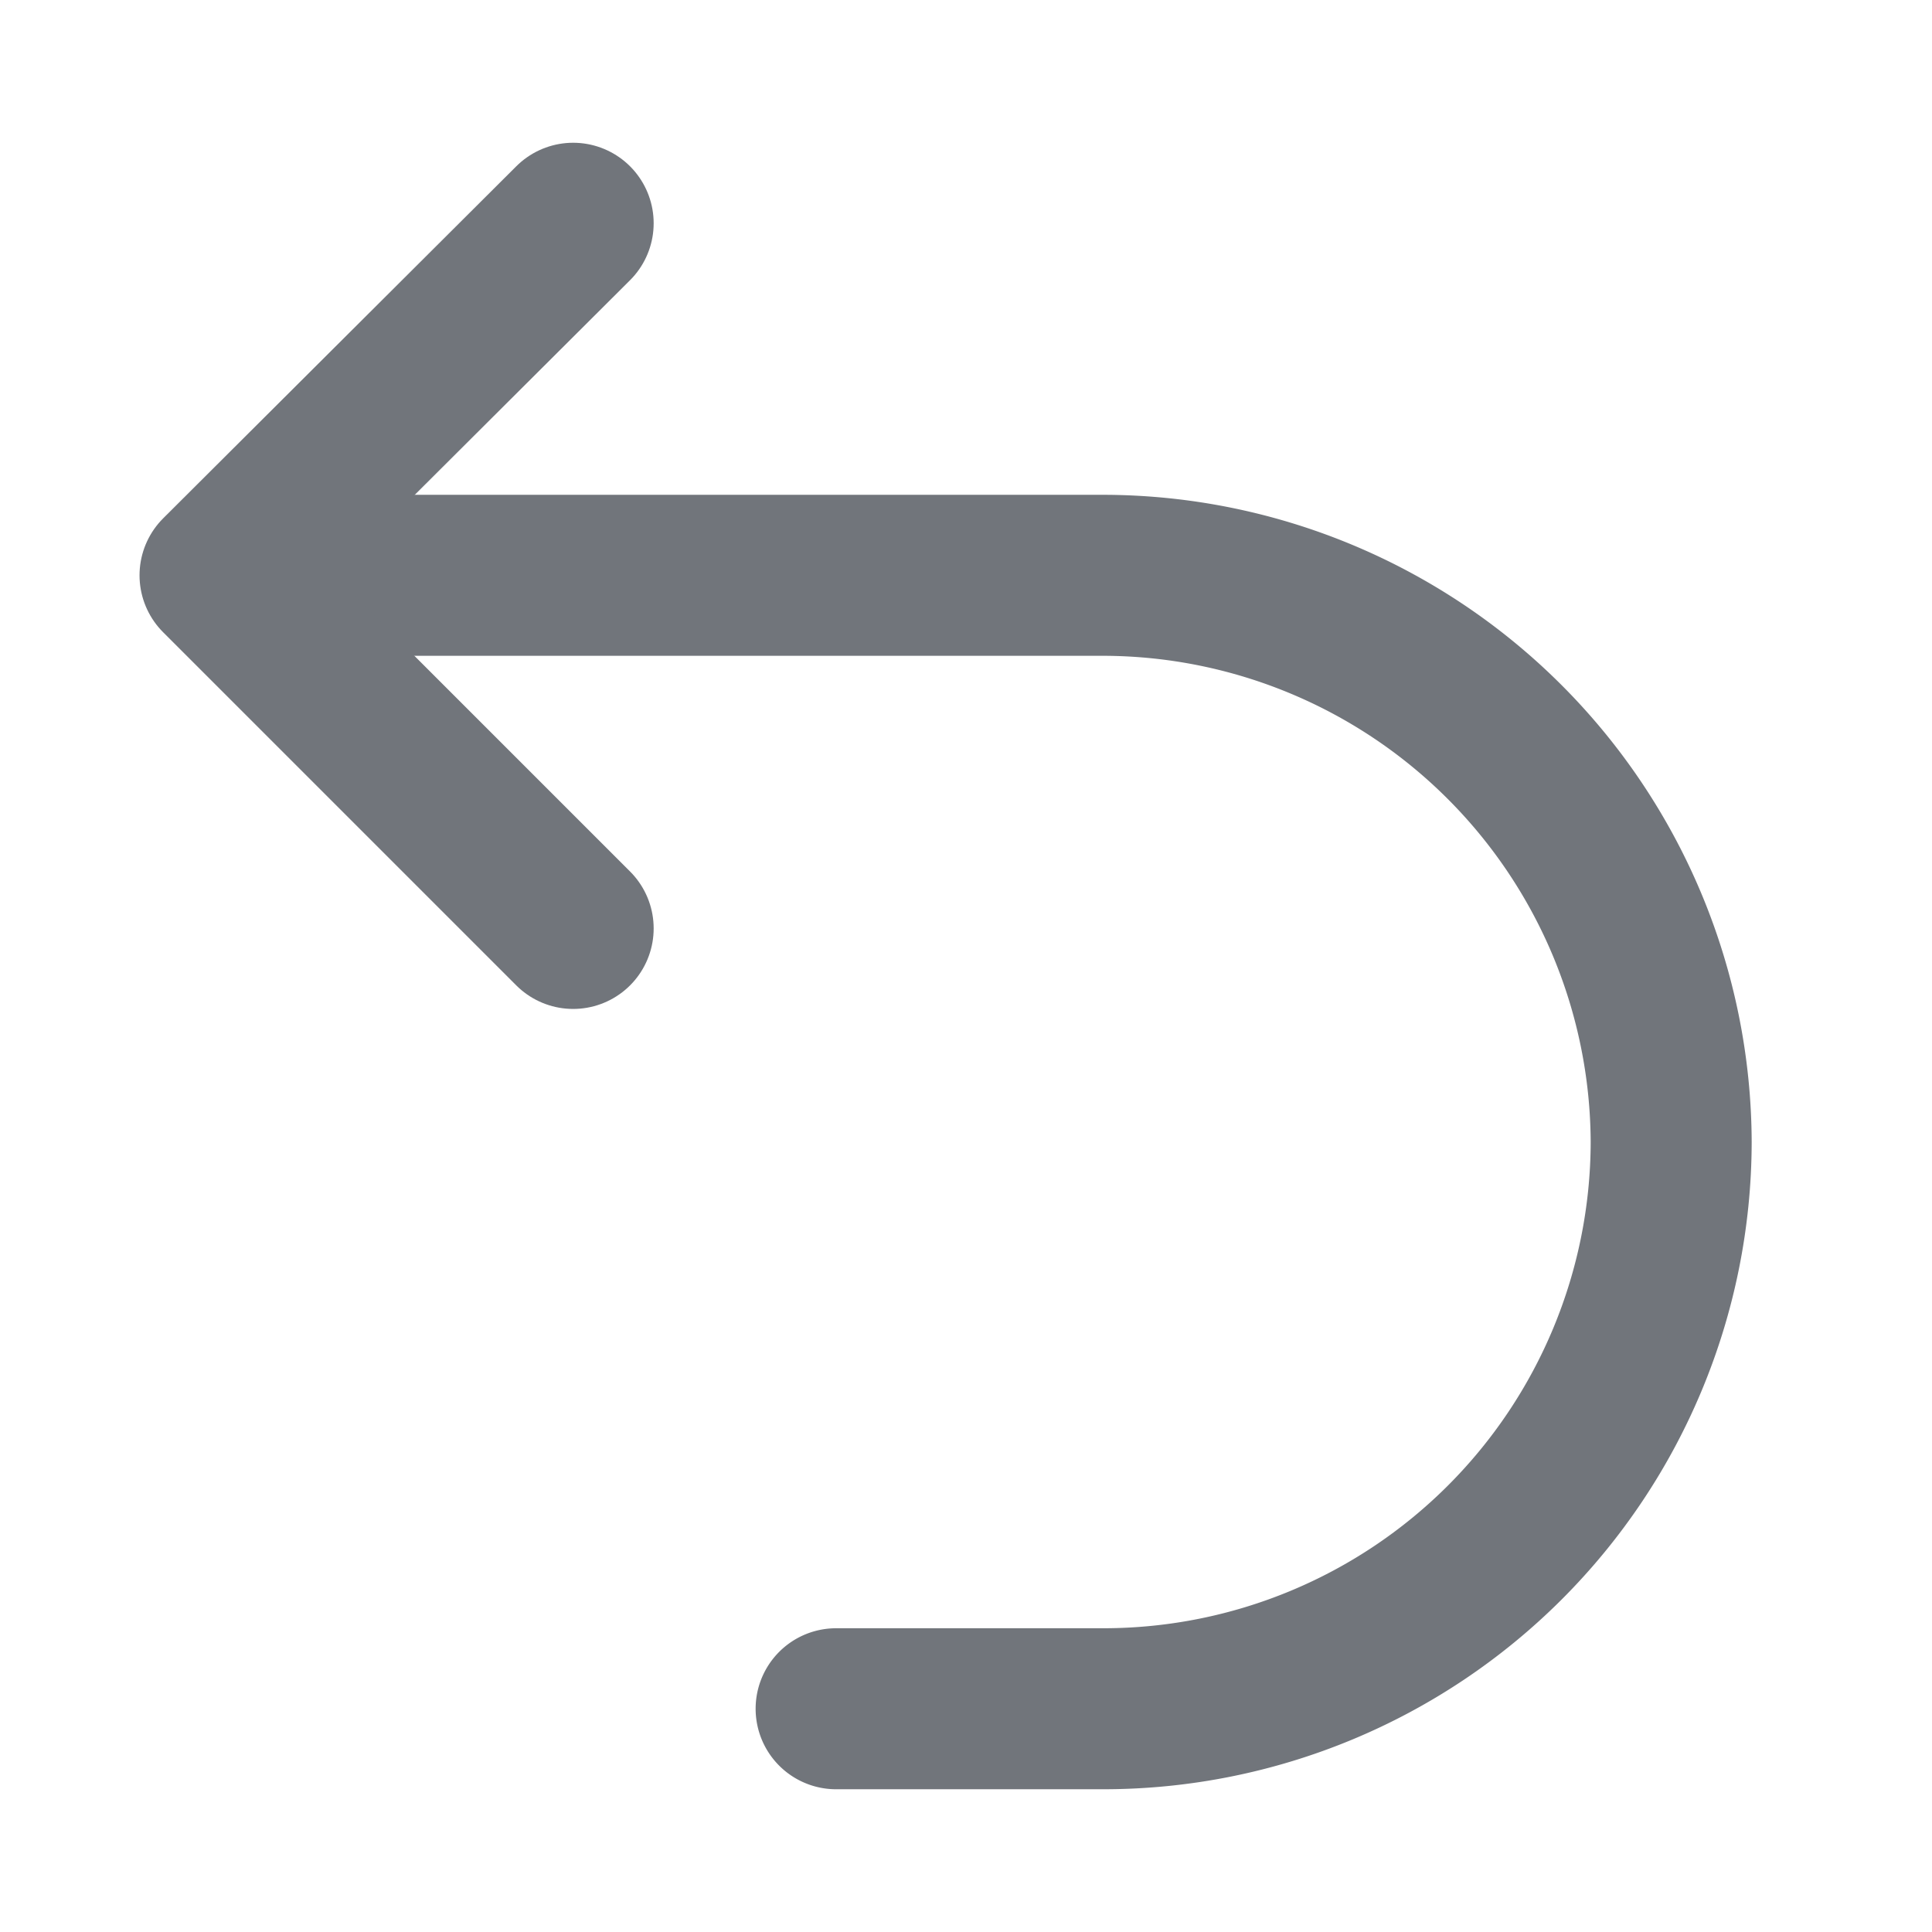 <svg id="Layer_1" data-name="Layer 1" xmlns="http://www.w3.org/2000/svg" viewBox="0 0 18 18"><defs><style>.cls-1{fill:none;stroke:#71757b;stroke-linecap:round;stroke-linejoin:round;stroke-width:1.5px;}</style></defs><path class="cls-1" d="M3.7,5.36h6.59a5.3,5.3,0,0,1,5.28,5.28h0a5.29,5.29,0,0,1-5.28,5.28H7.79"/><polyline class="cls-1" points="5.34 8.65 2.05 5.36 5.34 2.08"/></svg>